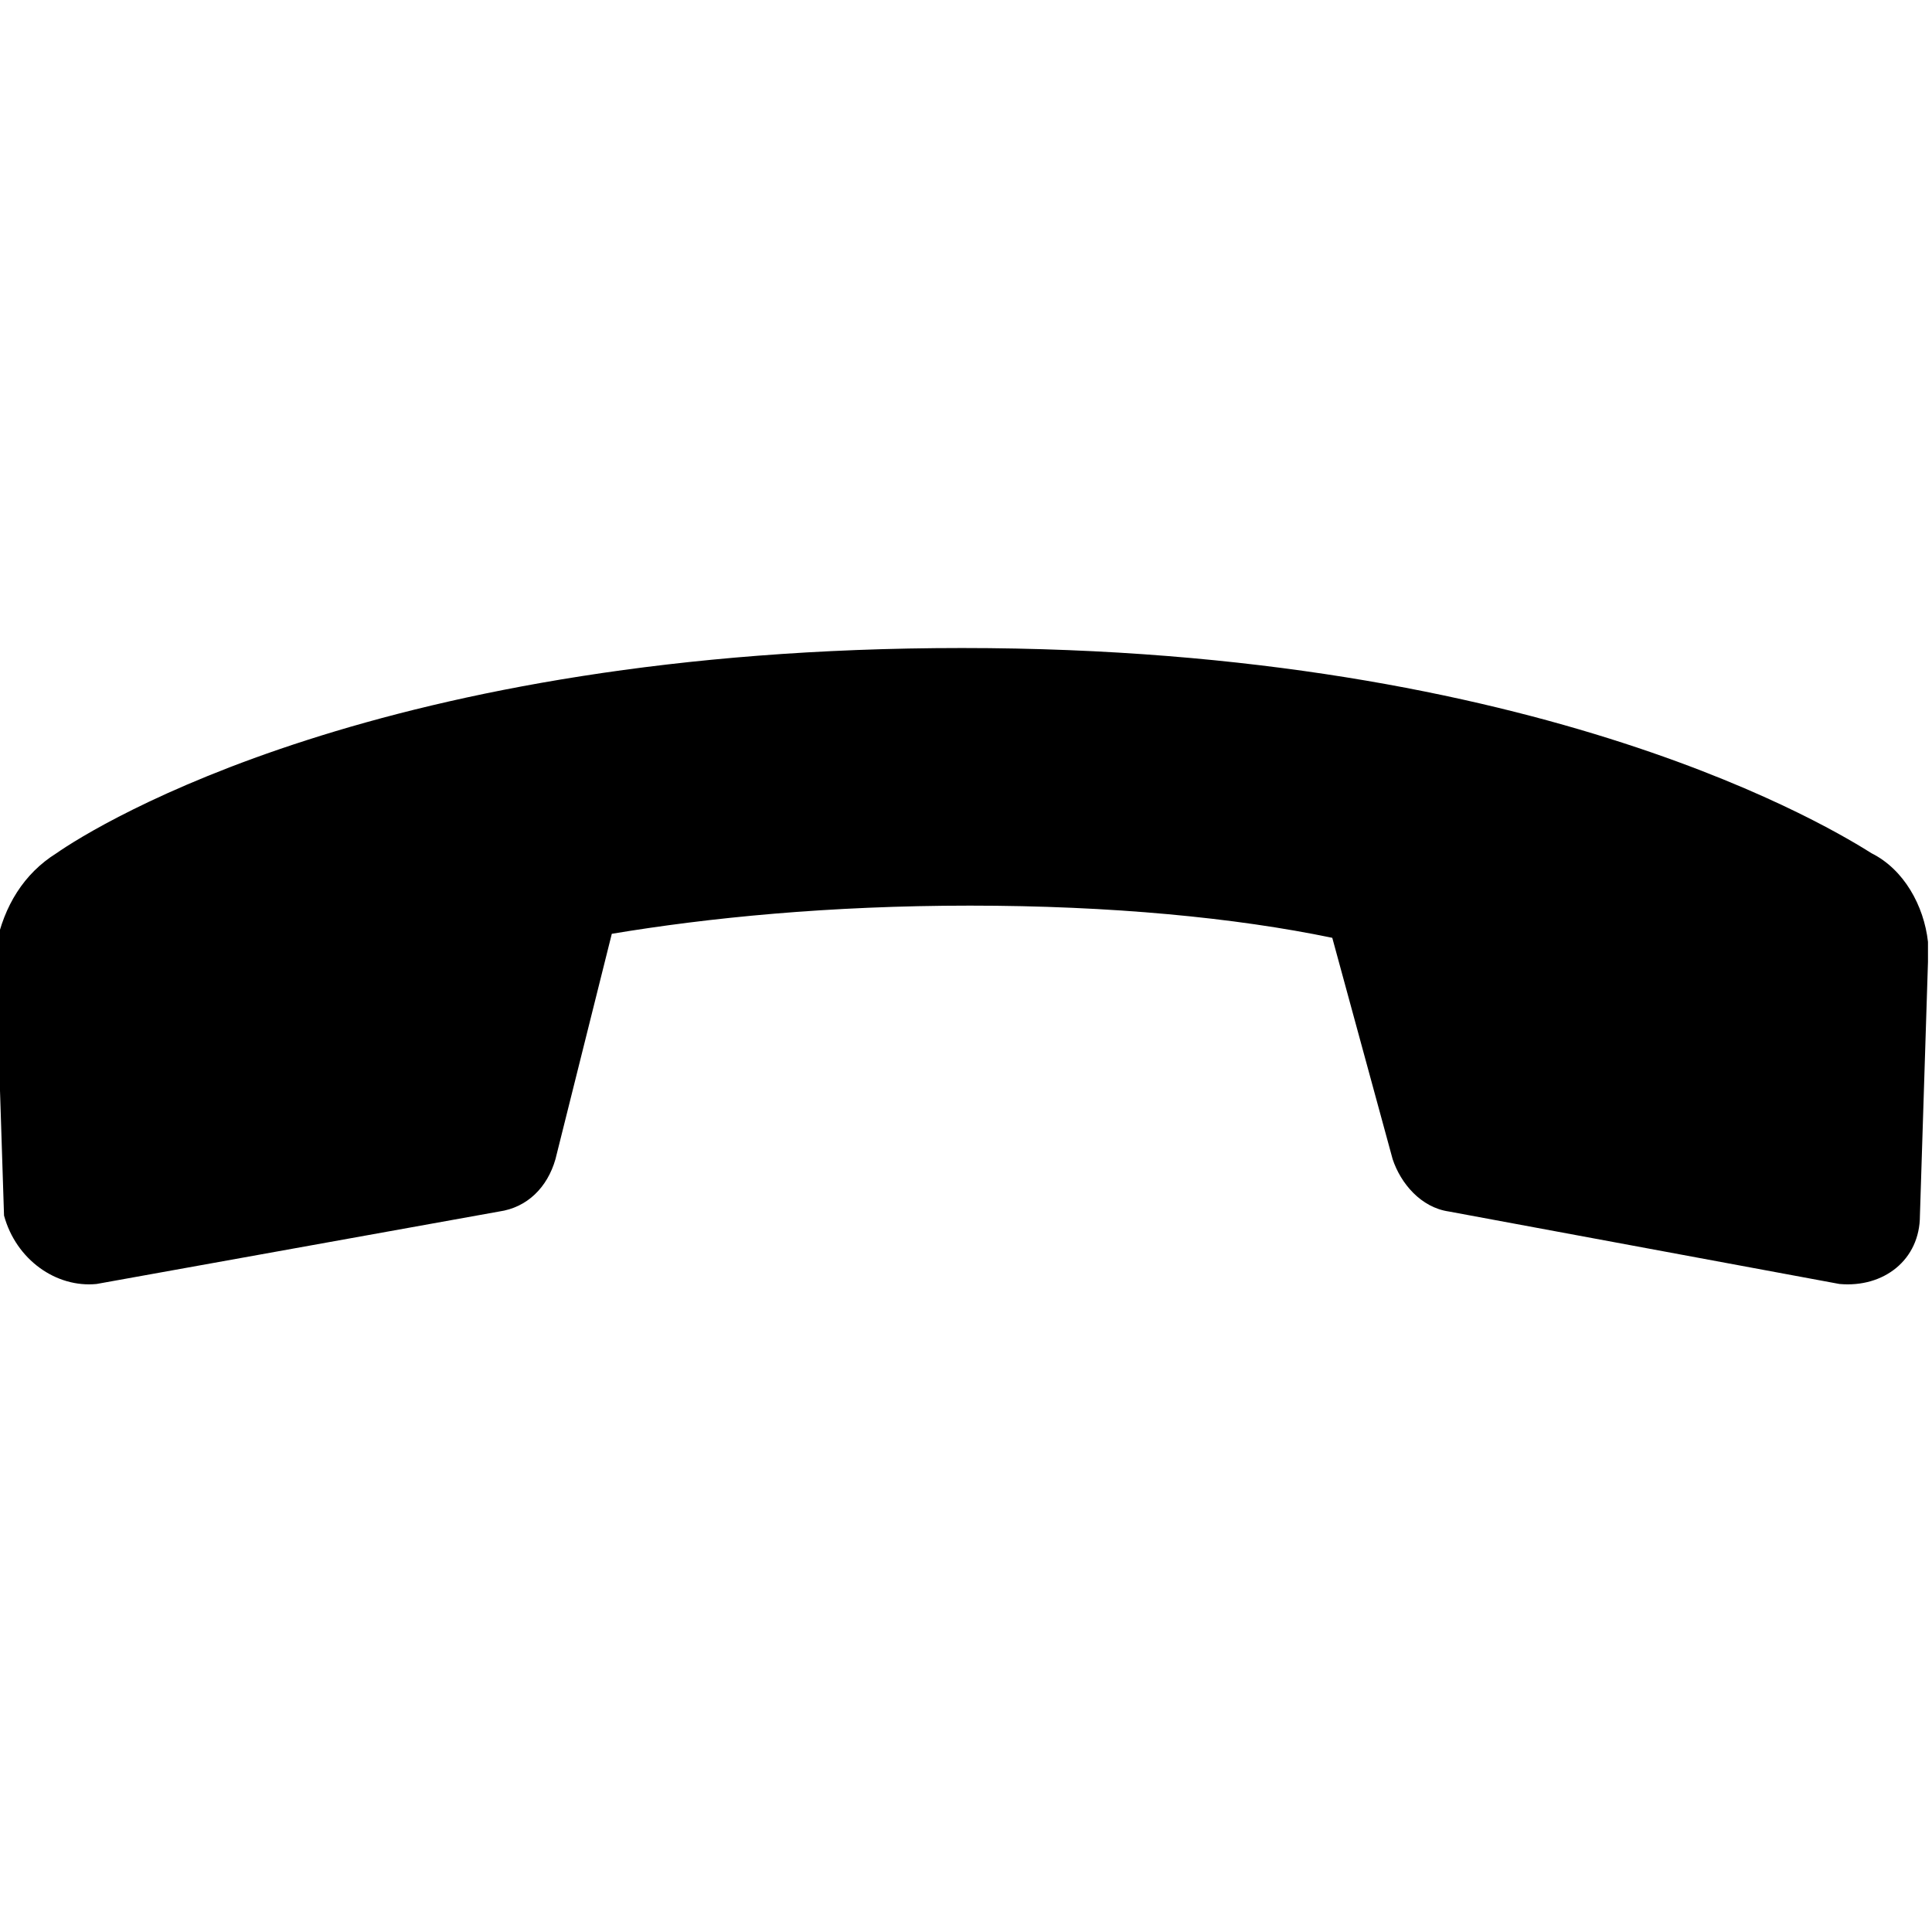 <svg xmlns="http://www.w3.org/2000/svg" viewBox="0 0 48 48"><path d="M2.4 31.9l10-1.8c.7-.1 1.2-.6 1.4-1.3l1.4-5.6c2.4-.4 5.4-.7 8.9-.7s6.6.3 9 .8l1.5 5.5c.2.6.7 1.2 1.4 1.3l9.7 1.8c1.1.1 2-.6 2-1.7l.2-6.3v-.5c-.1-.9-.6-1.8-1.4-2.2-.8-.5-8.1-5.1-22.6-5.1-14.4 0-21.5 4.4-22.5 5.1-.8.5-1.3 1.3-1.5 2.3 0 0-.1.4 0 .5l.2 6.2c.3 1.1 1.3 1.8 2.3 1.7z"/></svg>
